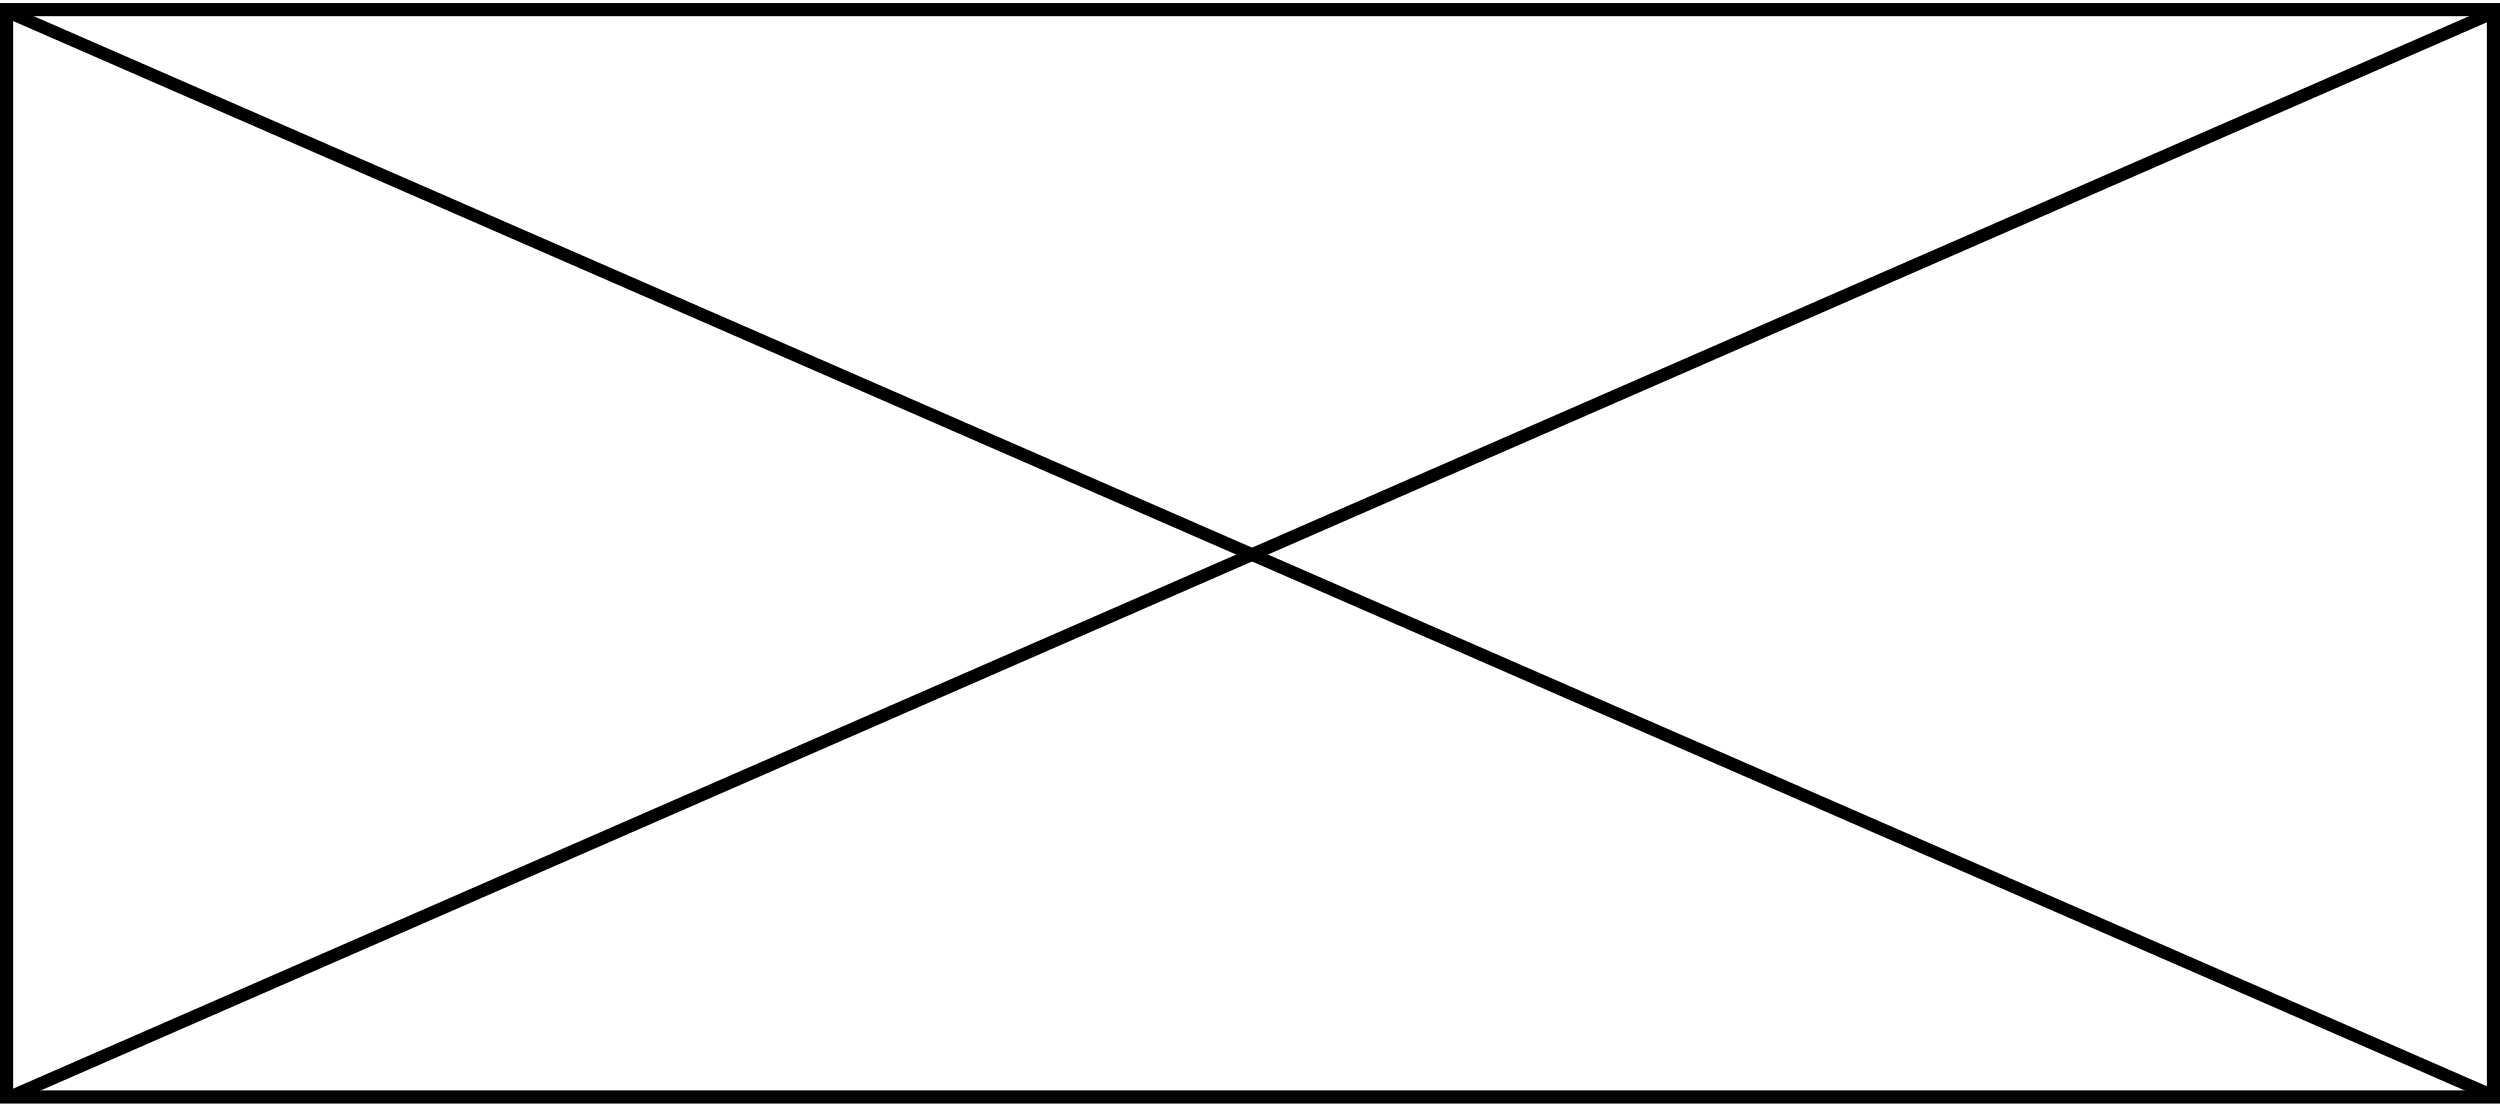 <svg width="570" height="252" viewBox="0 0 570 252" fill="none" xmlns="http://www.w3.org/2000/svg">
<rect x="1.5" y="2.191" width="567" height="247.914" stroke="black" stroke-width="3"/>
<line y1="-1.5" x2="618.311" y2="-1.5" transform="matrix(0.917 0.4 -0.624 0.782 1.154 4)" stroke="black" stroke-width="3"/>
<line y1="-1.5" x2="617.619" y2="-1.5" transform="matrix(-0.916 0.4 -0.624 -0.781 567.708 1.611)" stroke="black" stroke-width="3"/>
</svg>
